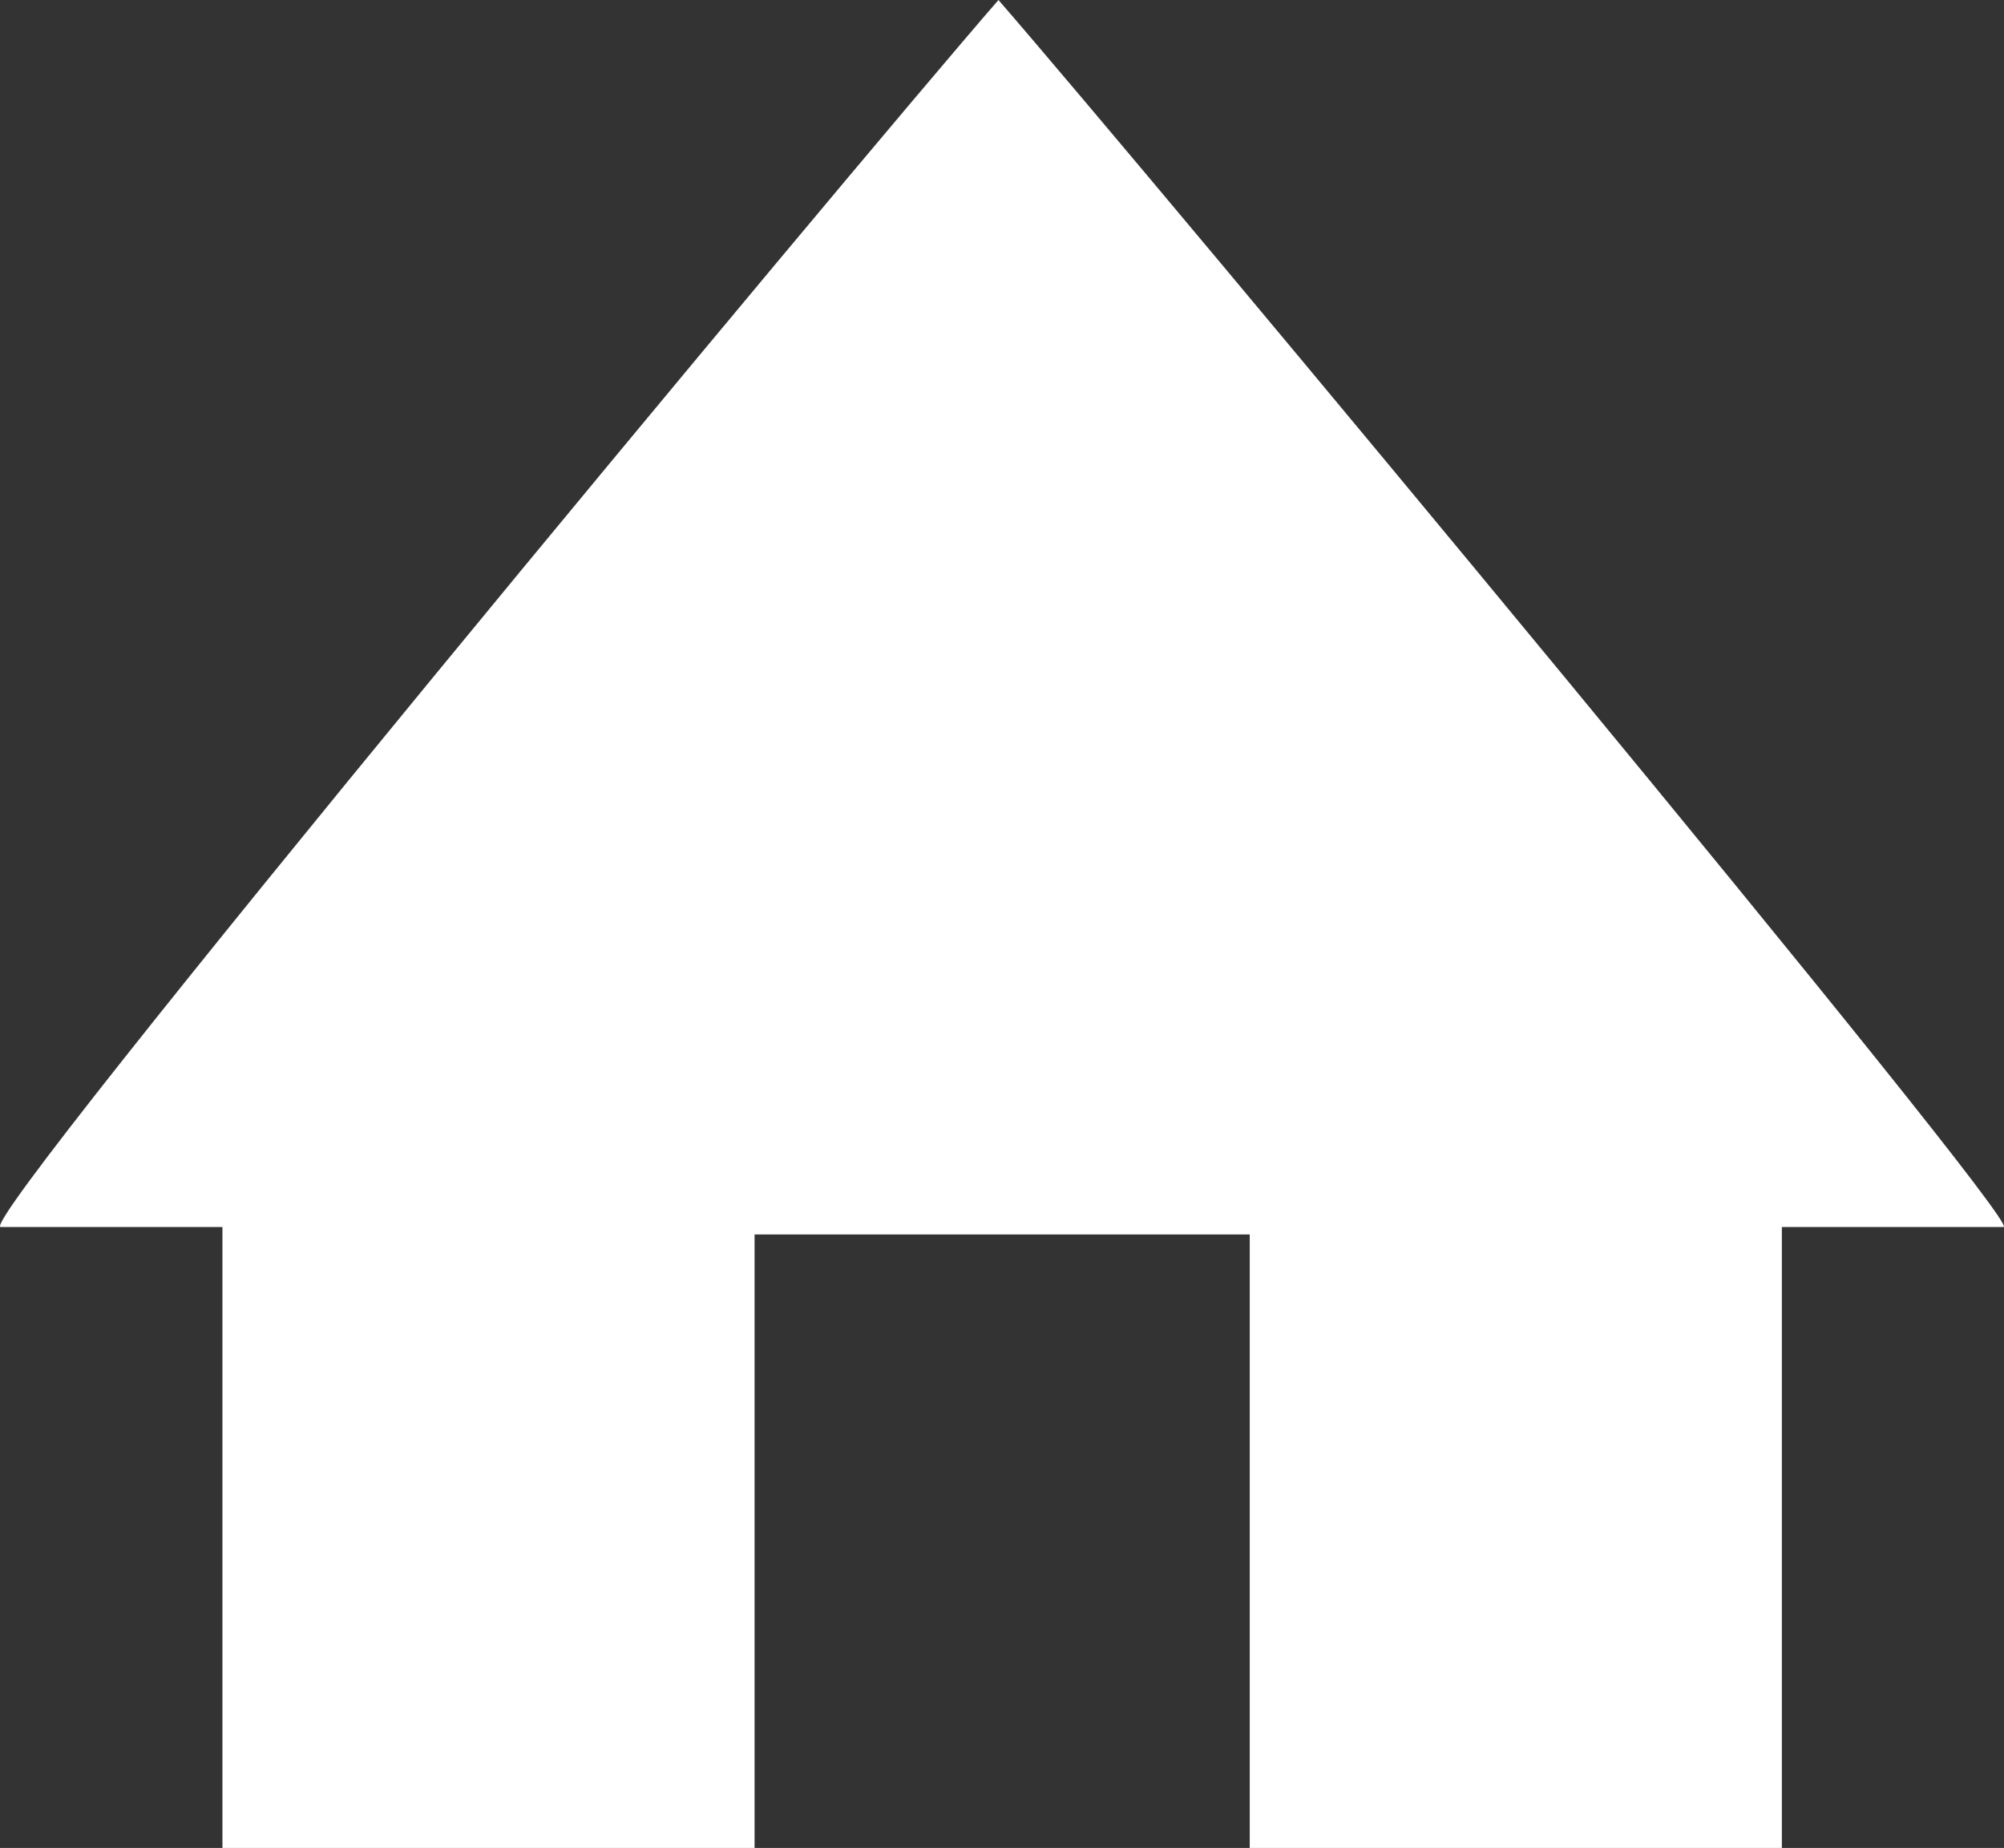 <svg enable-background="new -225 -112.5 500 250" height="250" viewBox="-225 -112.5 271.154 250" width="271.154" xmlns="http://www.w3.org/2000/svg"><rect x="-225" y="-112.5" width="271.154" height="250" fill="#333333" stroke="none"/><path d="m24.521-112.5c-20 23-139 166-135 166h30v84h72v-83h33 34v83h72v-84h30c3.0 0-116-143-136-166z" fill="#fff" transform="translate(-114.423)"/></svg>